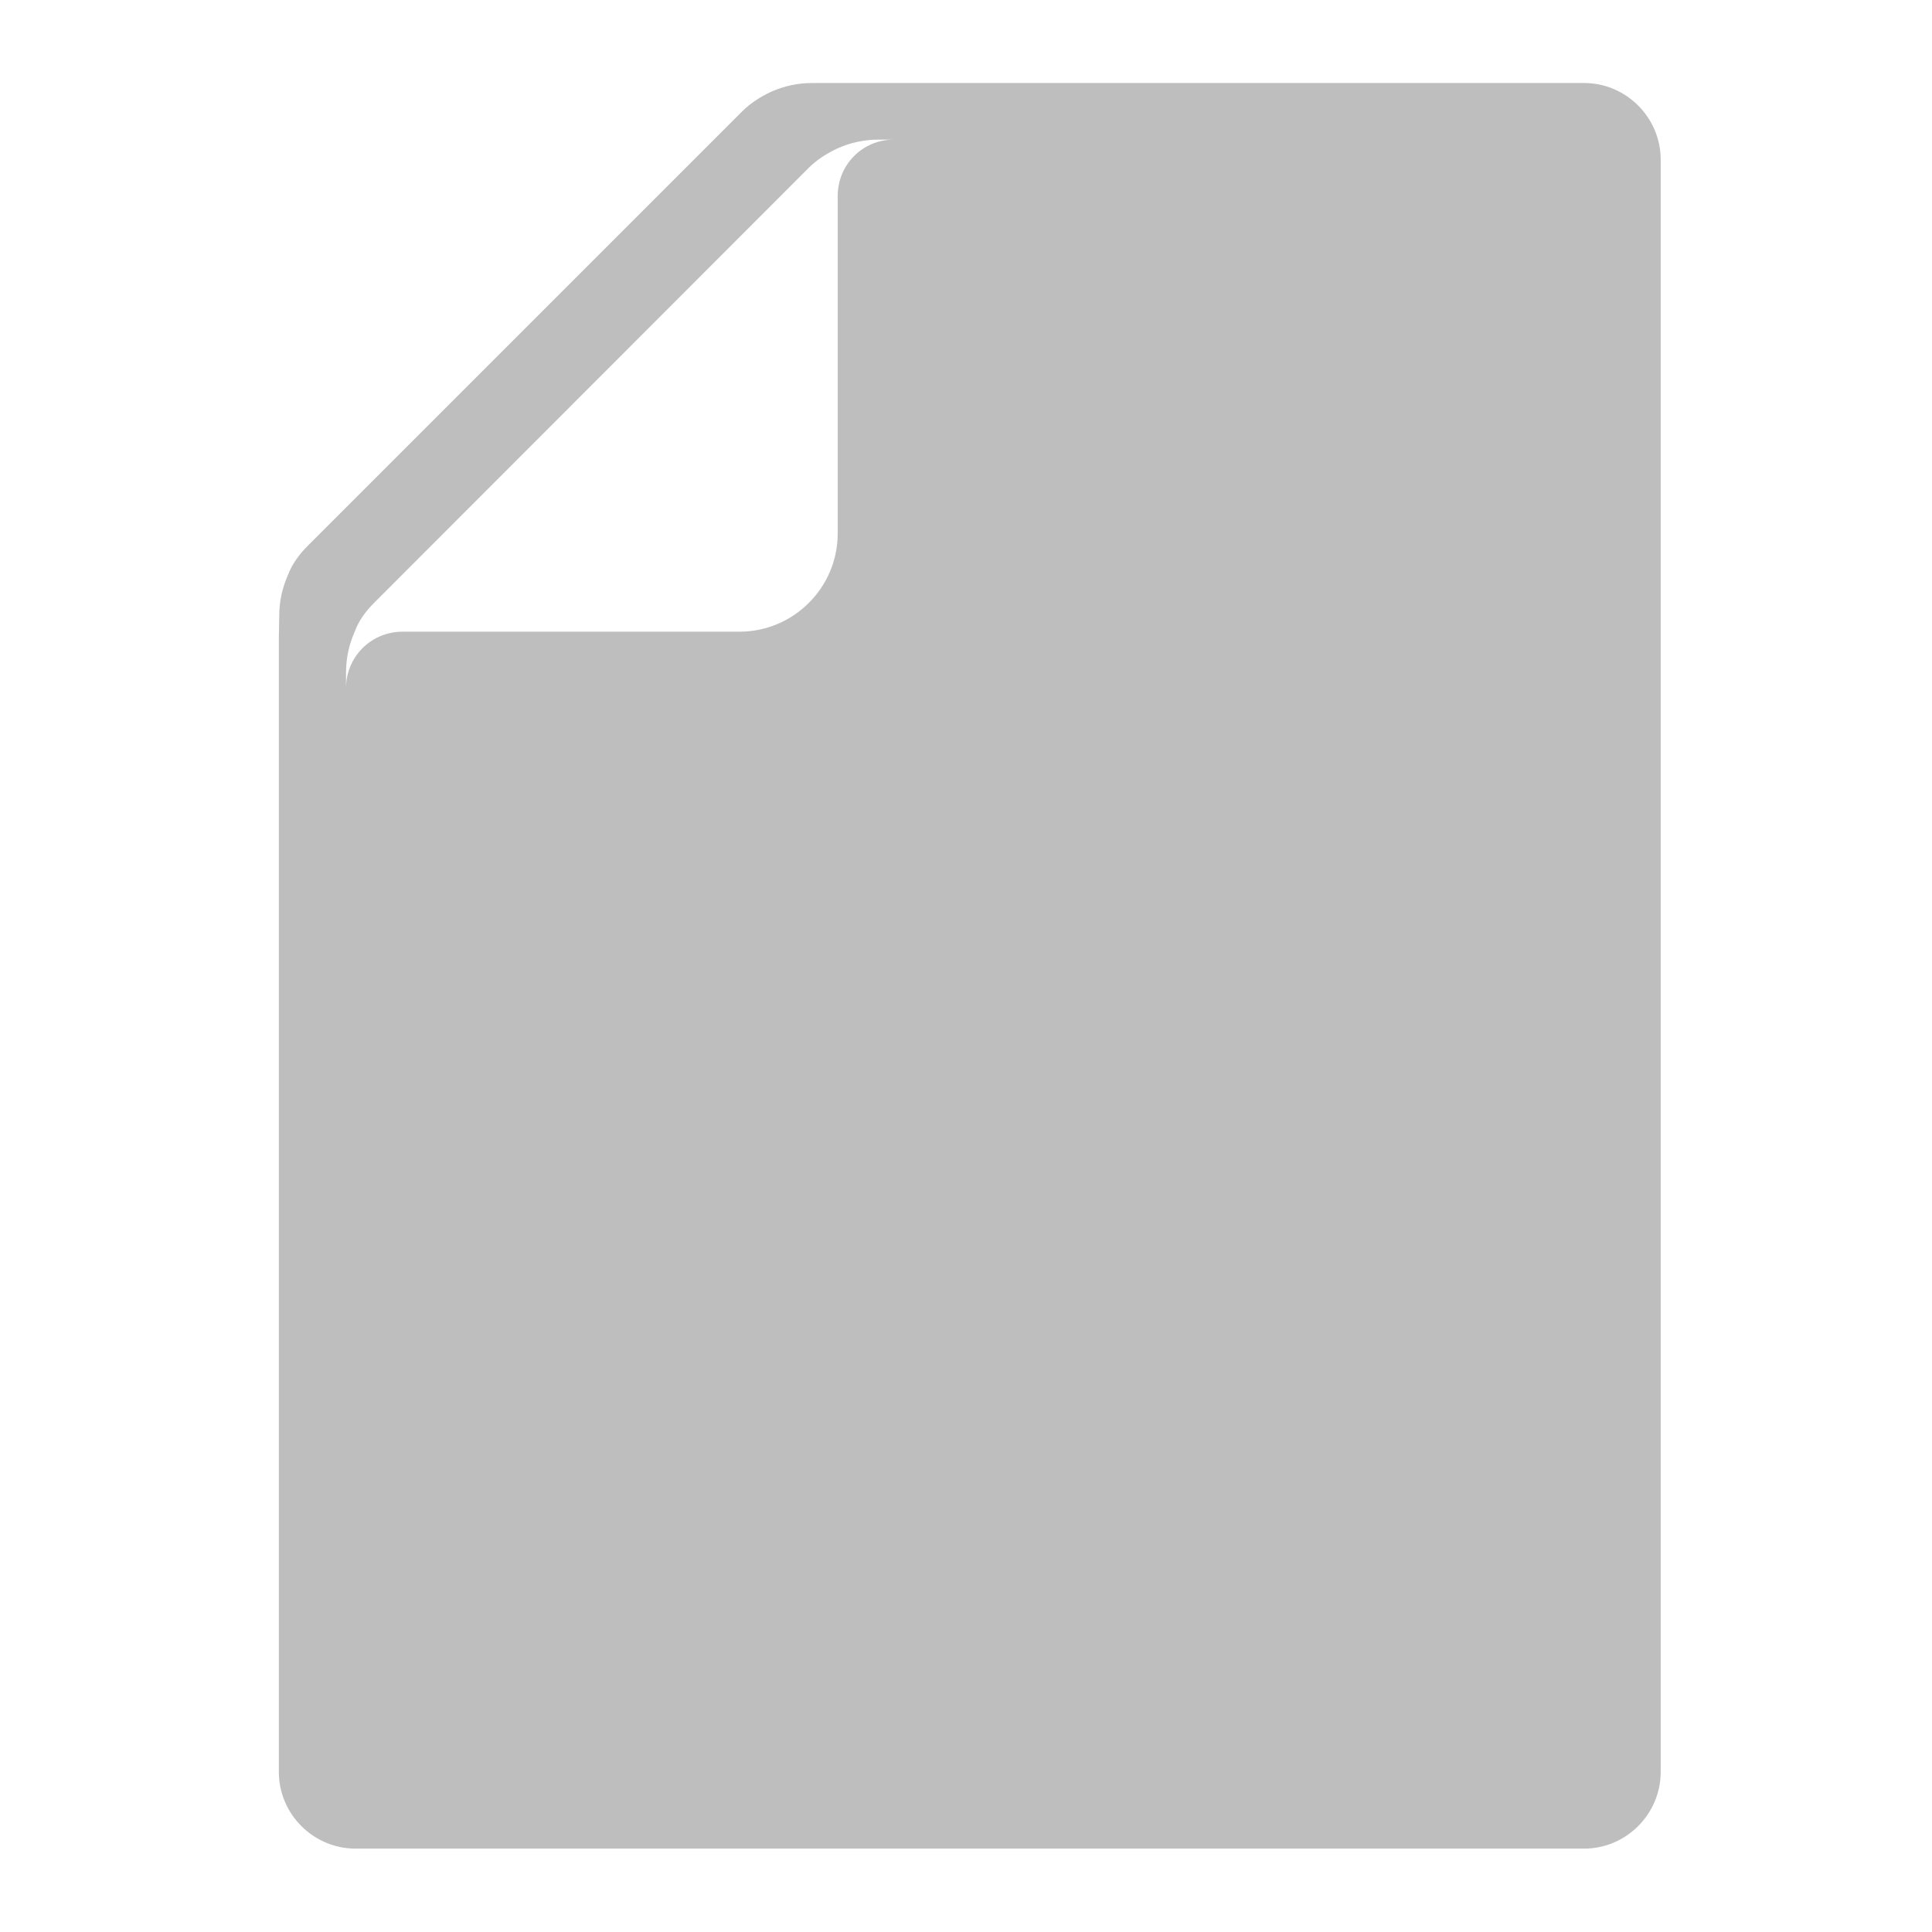<?xml version="1.0" encoding="utf-8"?>
<!-- Generator: Adobe Illustrator 18.0.0, SVG Export Plug-In . SVG Version: 6.00 Build 0)  -->
<!DOCTYPE svg PUBLIC "-//W3C//DTD SVG 1.1//EN" "http://www.w3.org/Graphics/SVG/1.1/DTD/svg11.dtd">
<svg version="1.1" id="Layer_1" xmlns="http://www.w3.org/2000/svg" xmlns:xlink="http://www.w3.org/1999/xlink" x="0px" y="0px"
	 viewBox="0 0 512 512" enable-background="new 0 0 512 512" xml:space="preserve">
<g>
	<path fill="#BFBEBE" d="M419.8,22H219.4h-4.2c-3.8,0-7.4,0.8-10.8,2.3c-2.8,1.3-5.5,3-7.7,5.2L81.5,144.7c-2.2,2.2-4.1,4.8-5.2,7.7
		c-1.5,3.4-2.3,7-2.3,10.8l-0.1,5.8v300.6c0,11.2,9.2,20.3,20.3,20.3h325.6c11.2,0,20.3-9.2,20.3-20.3V42.3
		C440.1,31.2,431,22,419.8,22z M222,52v89.4c0,14.3-11.7,26-26,26h-89.3c-8.3,0-15,6.6-15,15v-4.2c0-3.8,0.8-7.4,2.3-10.8
		c1.1-3,3-5.5,5.2-7.7L214.3,44.5c2.2-2.2,4.9-3.9,7.7-5.2c3.4-1.5,7-2.3,10.8-2.3h4.1C228.6,37,222,43.6,222,52z"/>
</g>
</svg>
